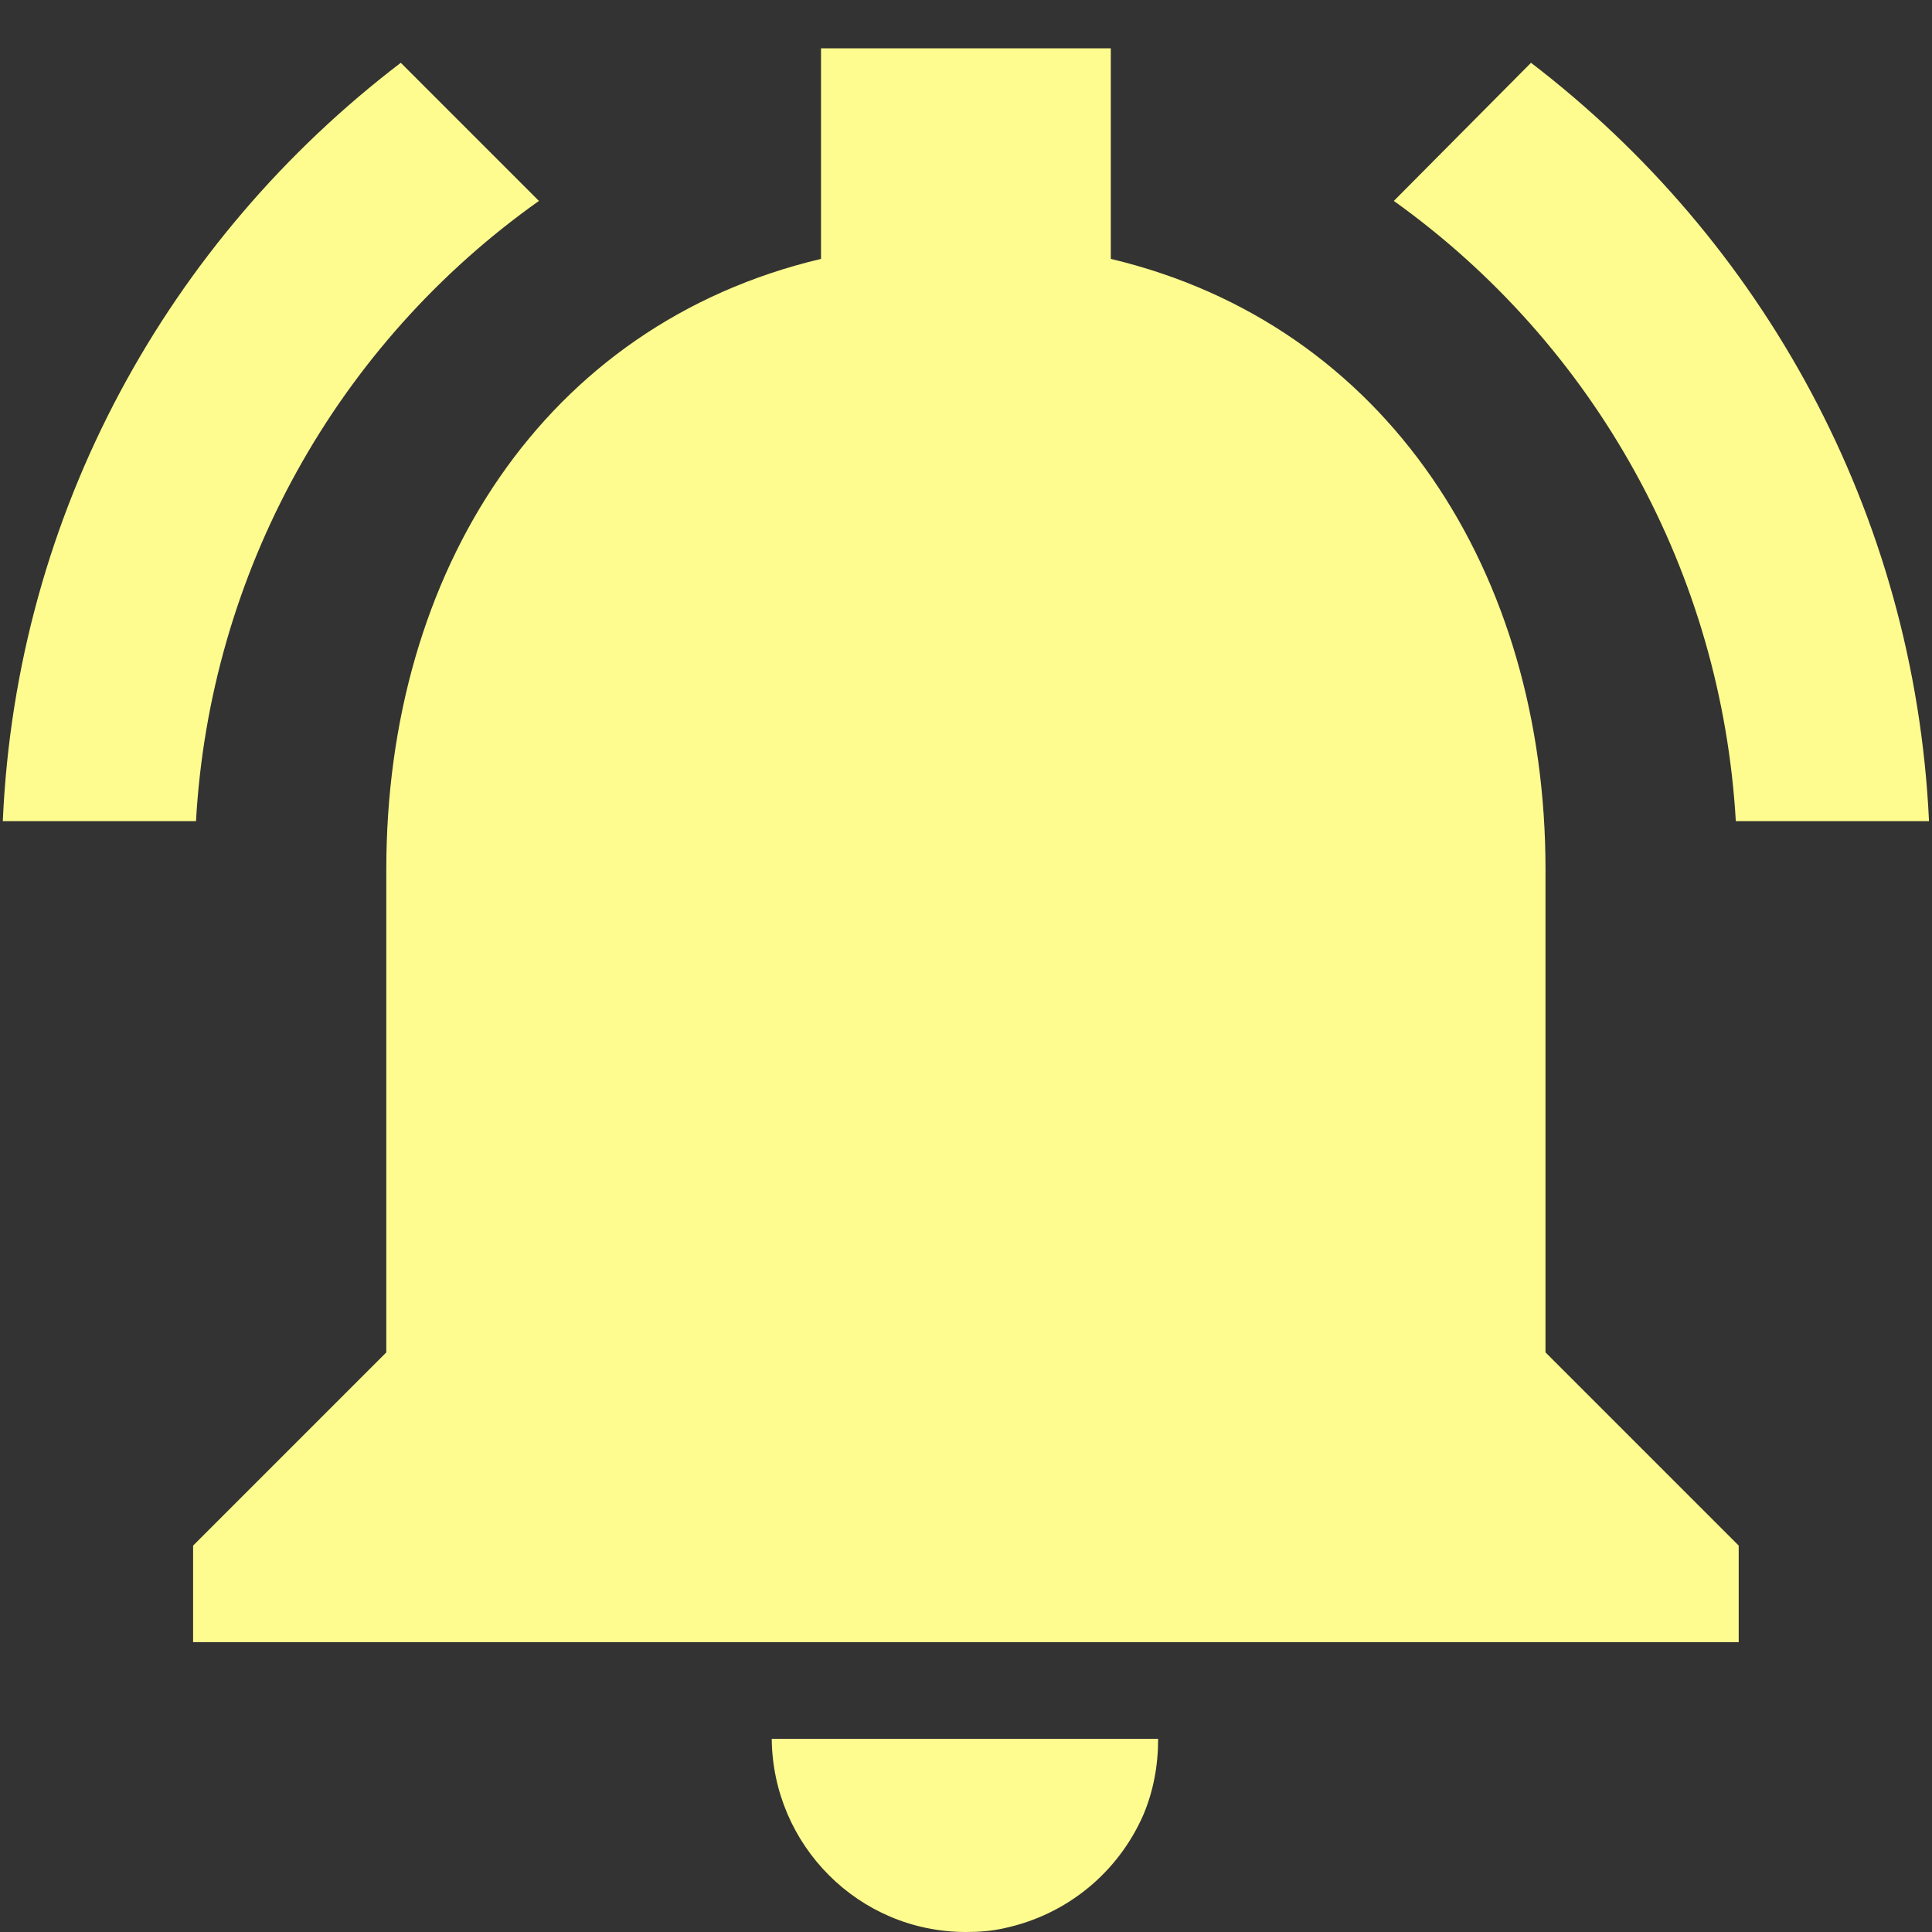<svg width="20" height="20" viewBox="0 0 20 20" fill="none" xmlns="http://www.w3.org/2000/svg">
    <rect x="0" y="0" width="20" height="20" fill="#333333" stroke="none"/>
    <path
        d="M5.579 2.08L4.149 0.65C1.749 2.48 0.169 5.3 0.029 8.5H2.029C2.1 7.232 2.456 5.996 3.071 4.884C3.685 3.773 4.543 2.814 5.579 2.08ZM17.969 8.5H19.969C19.819 5.3 18.239 2.48 15.849 0.65L14.429 2.08C15.461 2.818 16.315 3.778 16.927 4.888C17.54 5.999 17.896 7.233 17.969 8.5ZM15.999 9C15.999 5.93 14.359 3.36 11.499 2.68V0.5H8.499V2.68C5.629 3.36 3.999 5.92 3.999 9V14L1.999 16V17H17.999V16L15.999 14V9ZM9.999 20C10.139 20 10.269 19.99 10.399 19.96C11.049 19.82 11.579 19.38 11.839 18.78C11.939 18.54 11.989 18.28 11.989 18H7.989C7.999 19.1 8.889 20 9.999 20Z"
        fill="#fefc8e" />
</svg>